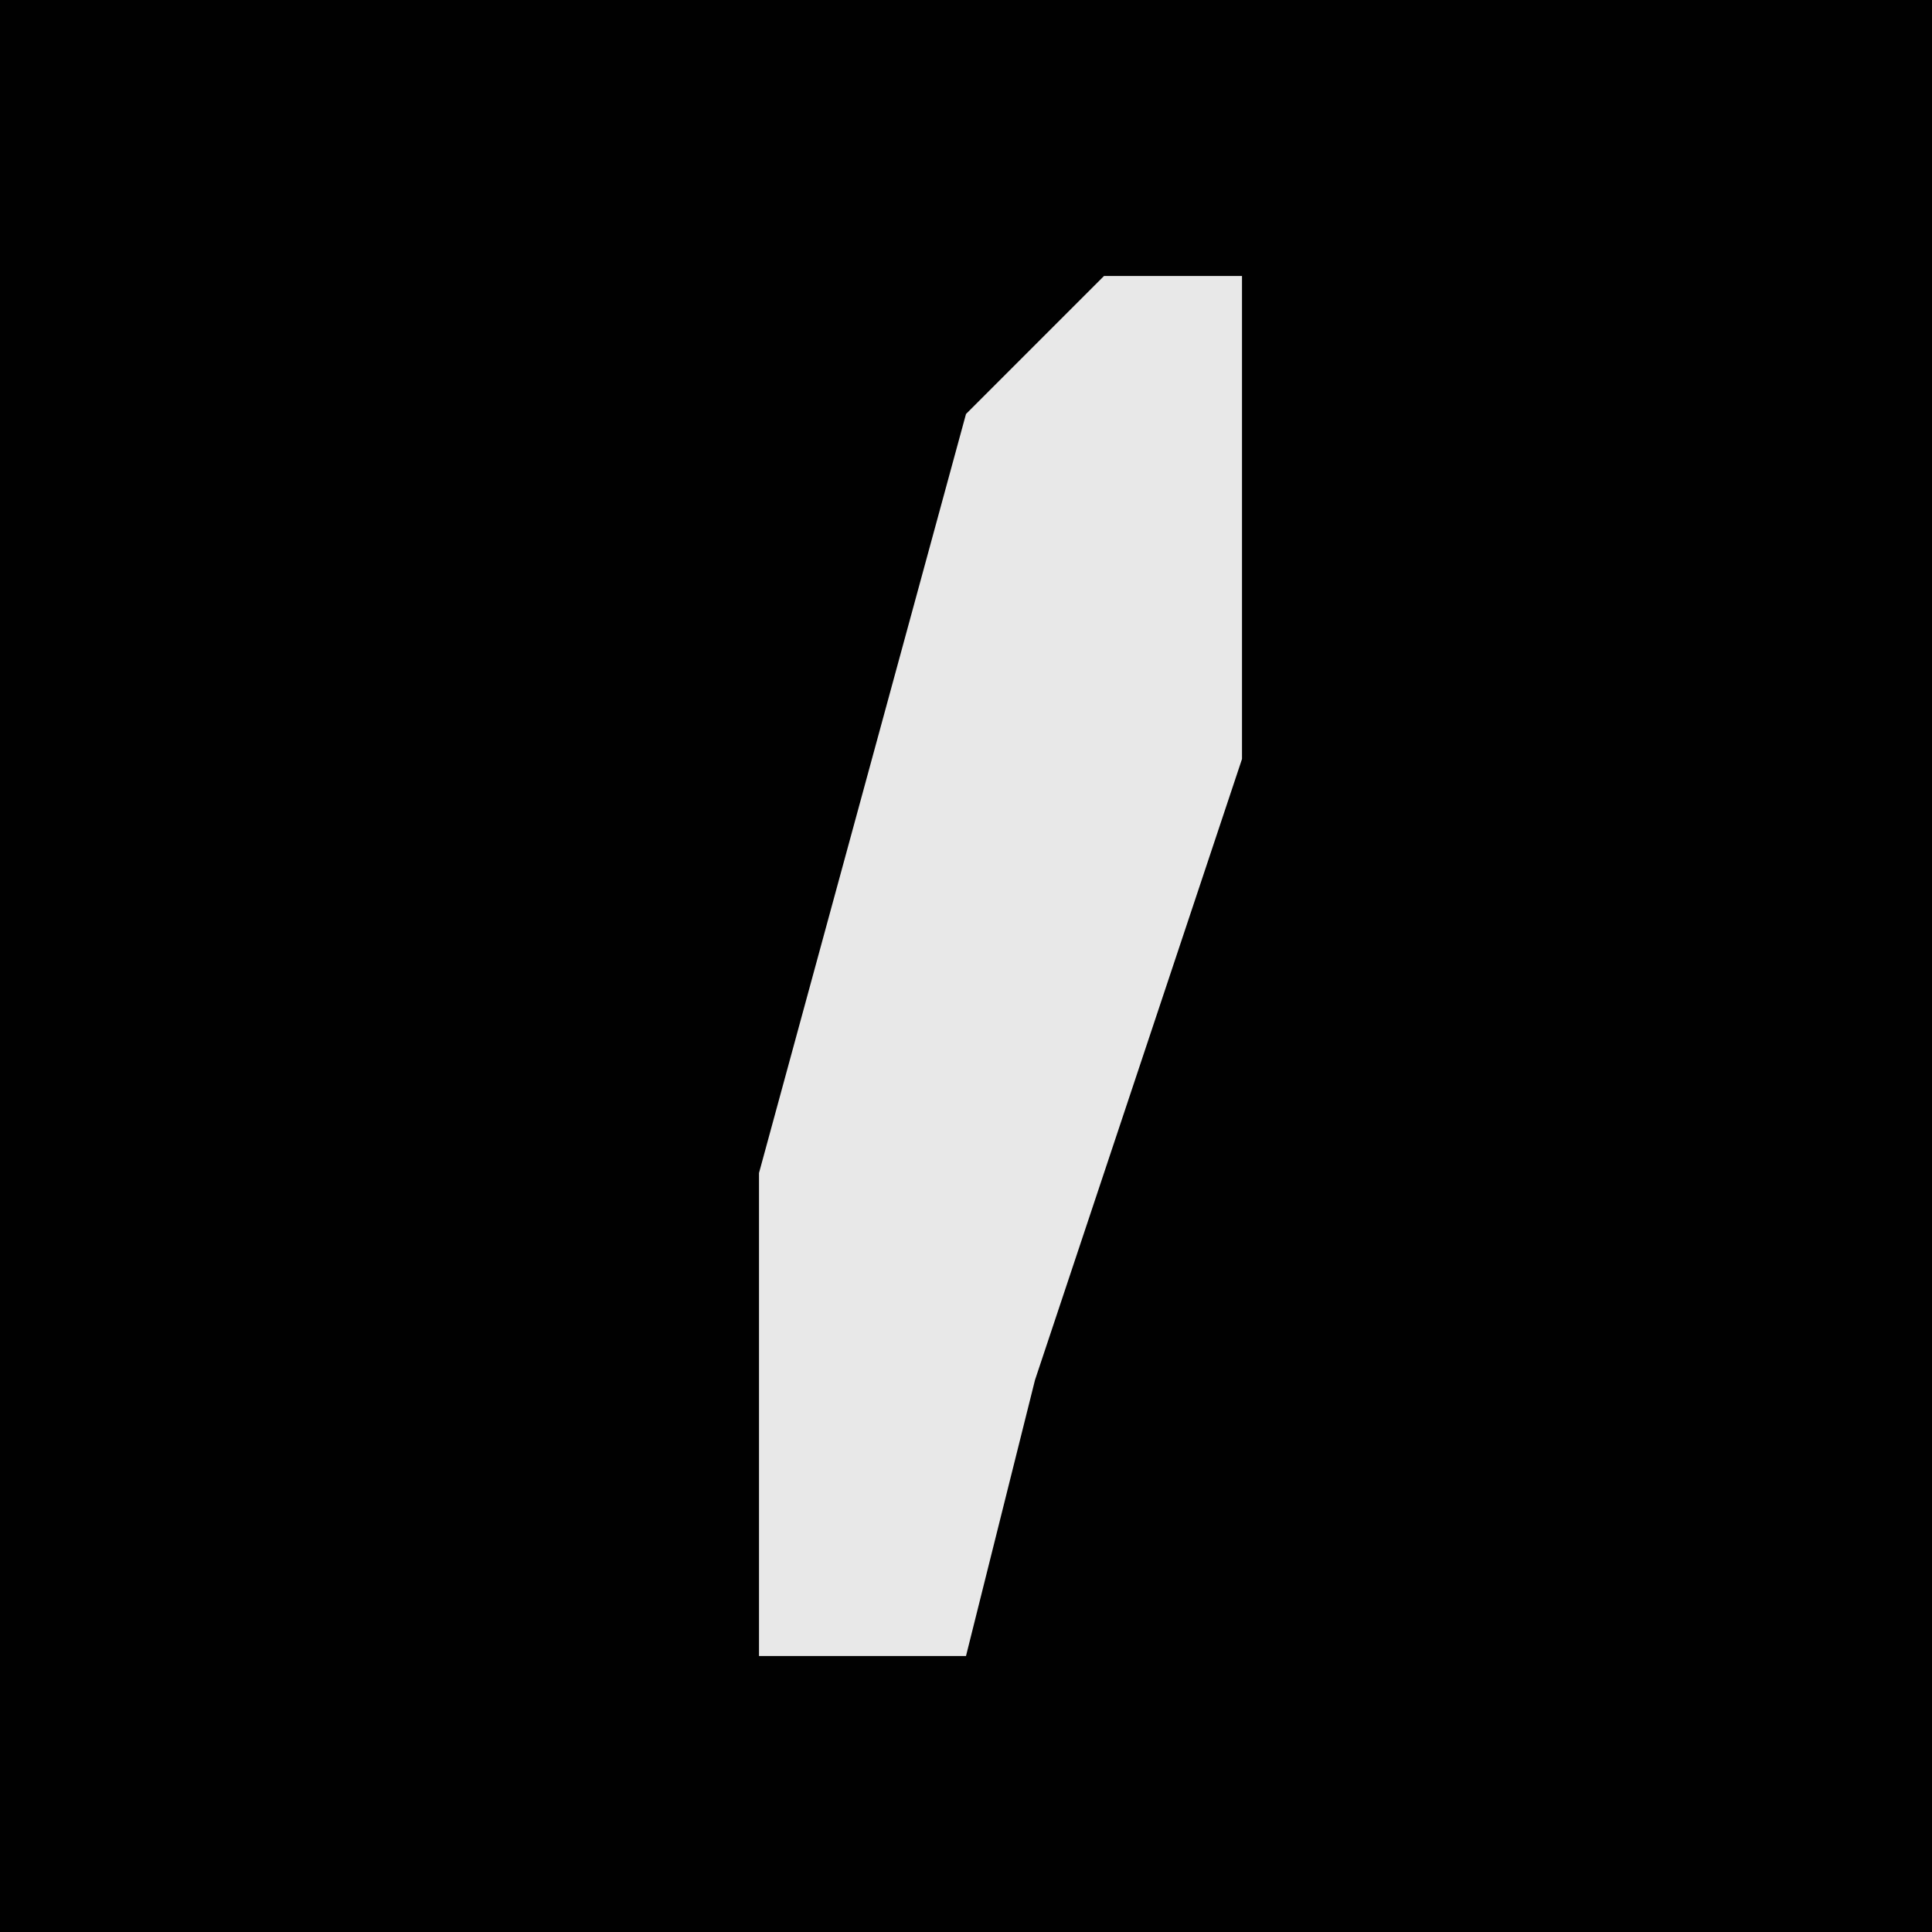 <?xml version="1.0" encoding="UTF-8"?>
<svg version="1.1" xmlns="http://www.w3.org/2000/svg" width="28" height="28">
<path d="M0,0 L28,0 L28,28 L0,28 Z " fill="#010101" transform="translate(0,0)"/>
<path d="M0,0 L2,0 L2,7 L-1,16 L-2,20 L-5,20 L-5,13 L-2,2 Z " fill="#E8E8E8" transform="translate(16,4)"/>
</svg>
